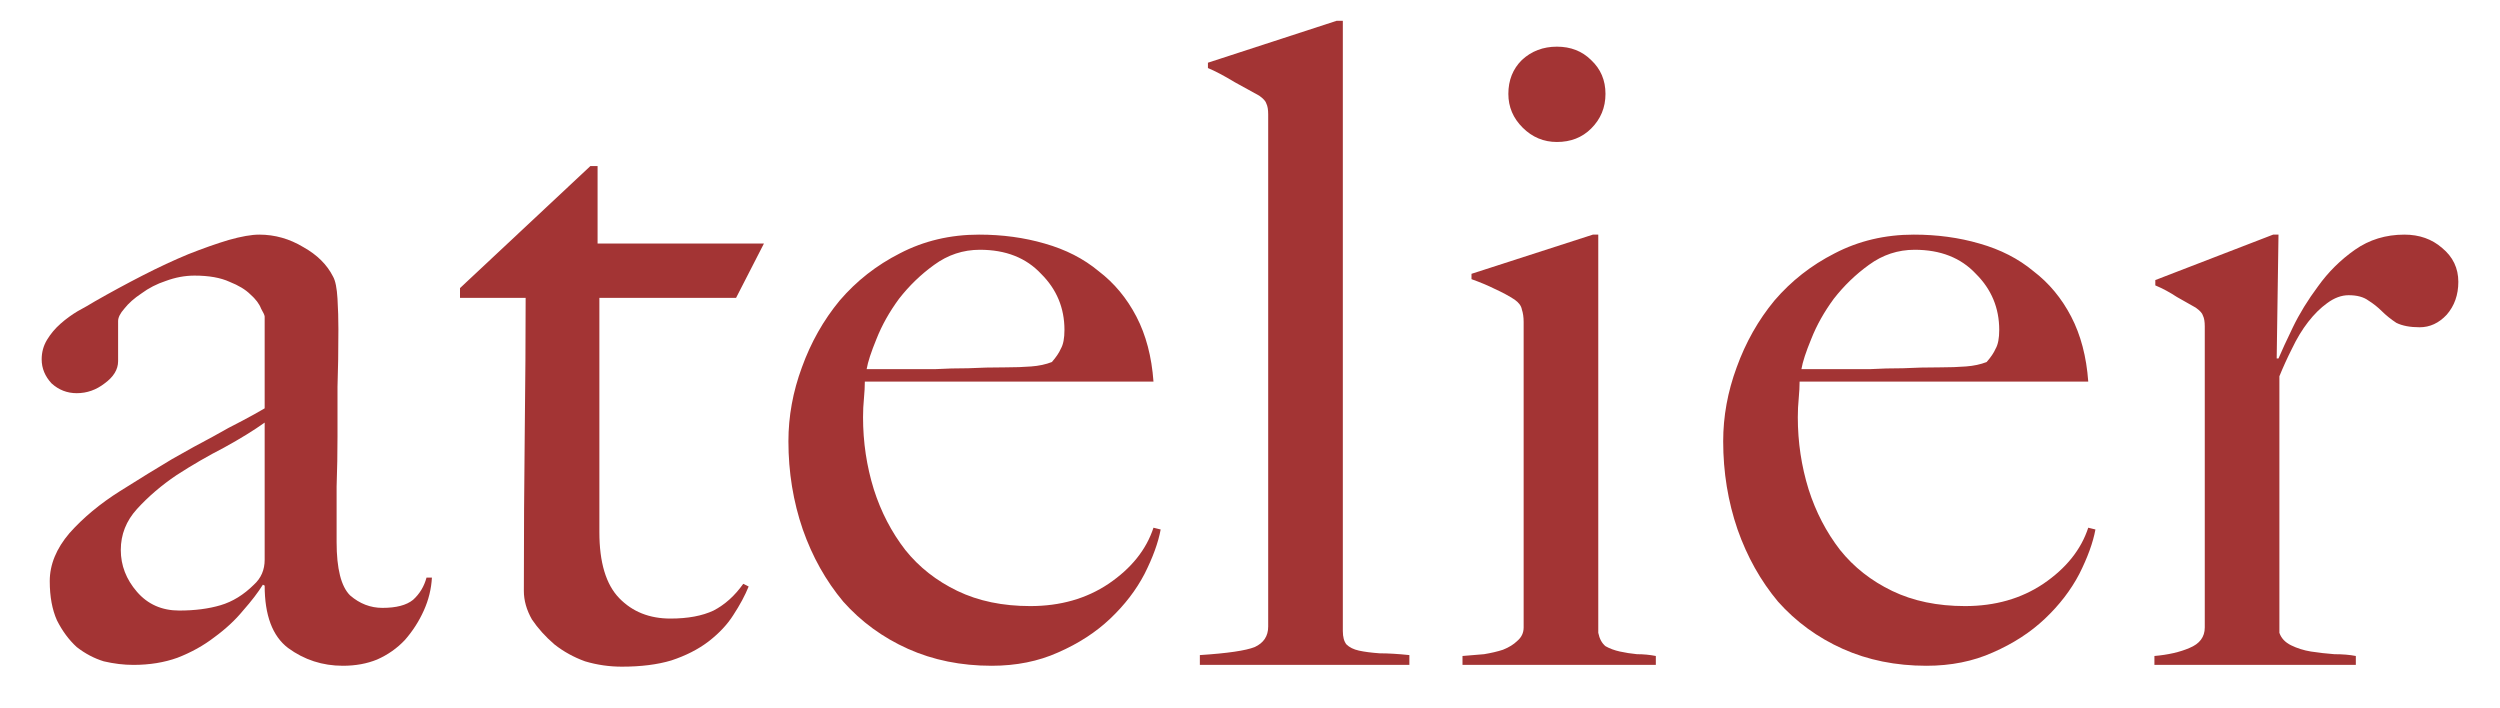 <svg width="120" height="34" viewBox="0 0 120 34" fill="none" xmlns="http://www.w3.org/2000/svg">
<path d="M20.732 27.724C20.703 28.266 20.574 28.793 20.343 29.306C20.113 29.819 19.811 30.29 19.437 30.717C19.063 31.116 18.617 31.43 18.099 31.658C17.61 31.858 17.063 31.957 16.459 31.957C15.481 31.957 14.603 31.672 13.826 31.102C13.078 30.532 12.704 29.534 12.704 28.109L12.618 28.066C12.387 28.437 12.071 28.85 11.668 29.306C11.294 29.762 10.834 30.19 10.287 30.589C9.769 30.988 9.179 31.316 8.517 31.572C7.884 31.8 7.179 31.915 6.402 31.915C5.942 31.915 5.467 31.858 4.978 31.743C4.518 31.601 4.086 31.373 3.683 31.059C3.309 30.717 2.993 30.29 2.734 29.777C2.504 29.263 2.388 28.636 2.388 27.895C2.388 27.097 2.705 26.327 3.338 25.586C4 24.845 4.805 24.175 5.755 23.577C6.705 22.978 7.539 22.465 8.258 22.037C9.007 21.61 9.654 21.253 10.201 20.968C10.747 20.655 11.222 20.398 11.625 20.199C12.057 19.971 12.416 19.771 12.704 19.6V15.196C12.704 15.139 12.646 15.011 12.531 14.811C12.445 14.583 12.272 14.355 12.013 14.127C11.783 13.899 11.452 13.699 11.021 13.528C10.589 13.329 10.028 13.229 9.337 13.229C8.877 13.229 8.417 13.315 7.956 13.486C7.525 13.628 7.136 13.828 6.791 14.084C6.446 14.312 6.172 14.555 5.971 14.811C5.769 15.039 5.669 15.239 5.669 15.41V17.334C5.669 17.733 5.453 18.089 5.021 18.403C4.618 18.716 4.172 18.873 3.683 18.873C3.223 18.873 2.82 18.716 2.475 18.403C2.158 18.061 2 17.676 2 17.248C2 16.906 2.086 16.593 2.259 16.308C2.432 16.023 2.647 15.766 2.906 15.538C3.165 15.31 3.439 15.11 3.726 14.939C4.043 14.768 4.316 14.611 4.547 14.469C5.295 14.041 6.057 13.628 6.834 13.229C7.611 12.83 8.345 12.488 9.035 12.203C9.755 11.918 10.402 11.69 10.977 11.519C11.582 11.348 12.071 11.262 12.445 11.262C13.193 11.262 13.898 11.462 14.56 11.861C15.222 12.231 15.697 12.702 15.984 13.272C16.099 13.471 16.171 13.828 16.2 14.341C16.229 14.825 16.243 15.31 16.243 15.794C16.243 16.821 16.229 17.747 16.2 18.574C16.2 19.401 16.2 20.199 16.2 20.968C16.2 21.738 16.186 22.536 16.157 23.363C16.157 24.161 16.157 25.045 16.157 26.014C16.157 27.297 16.373 28.152 16.804 28.579C17.265 28.978 17.783 29.178 18.358 29.178C19.02 29.178 19.509 29.05 19.826 28.793C20.142 28.508 20.358 28.152 20.473 27.724H20.732ZM12.704 26.869V20.284C12.186 20.655 11.539 21.054 10.762 21.481C9.985 21.881 9.222 22.322 8.474 22.807C7.755 23.291 7.122 23.833 6.575 24.432C6.057 25.002 5.798 25.657 5.798 26.399C5.798 27.14 6.057 27.81 6.575 28.408C7.093 29.007 7.769 29.306 8.604 29.306C9.352 29.306 10.014 29.221 10.589 29.05C11.165 28.879 11.697 28.551 12.186 28.066C12.531 27.753 12.704 27.354 12.704 26.869Z" fill="#A33434"/>
<path d="M36.669 11.69L35.331 14.298H28.77V25.543C28.77 26.997 29.087 28.052 29.72 28.708C30.353 29.363 31.173 29.691 32.18 29.691C33.015 29.691 33.705 29.563 34.252 29.306C34.798 29.021 35.273 28.594 35.676 28.023L35.935 28.152C35.763 28.579 35.518 29.035 35.201 29.52C34.914 29.976 34.511 30.404 33.993 30.803C33.504 31.173 32.914 31.473 32.223 31.701C31.561 31.9 30.77 32 29.849 32C29.245 32 28.655 31.915 28.08 31.743C27.533 31.544 27.044 31.273 26.612 30.931C26.181 30.561 25.821 30.161 25.533 29.734C25.274 29.278 25.145 28.822 25.145 28.366C25.145 25.686 25.159 23.149 25.188 20.755C25.217 18.331 25.231 16.179 25.231 14.298H22.08V13.828L28.339 7.97H28.684V11.69H36.669Z" fill="#A33434"/>
<path d="M55.712 25.415C55.597 26.042 55.338 26.755 54.935 27.553C54.533 28.323 53.986 29.035 53.295 29.691C52.605 30.347 51.77 30.888 50.792 31.316C49.843 31.743 48.778 31.957 47.598 31.957C46.131 31.957 44.793 31.686 43.584 31.145C42.376 30.603 41.34 29.848 40.477 28.879C39.642 27.881 38.995 26.726 38.534 25.415C38.074 24.075 37.844 22.664 37.844 21.182C37.844 19.985 38.059 18.802 38.491 17.633C38.923 16.436 39.527 15.367 40.304 14.426C41.109 13.486 42.073 12.73 43.196 12.16C44.347 11.561 45.613 11.262 46.994 11.262C48.116 11.262 49.166 11.405 50.145 11.69C51.152 11.975 52.015 12.417 52.734 13.015C53.482 13.585 54.087 14.312 54.547 15.196C55.007 16.079 55.281 17.12 55.367 18.317H41.512C41.512 18.545 41.498 18.816 41.469 19.13C41.44 19.415 41.426 19.714 41.426 20.028C41.426 21.225 41.599 22.379 41.944 23.491C42.289 24.574 42.793 25.543 43.455 26.399C44.116 27.225 44.951 27.881 45.958 28.366C46.965 28.85 48.13 29.092 49.454 29.092C50.893 29.092 52.144 28.736 53.209 28.023C54.302 27.282 55.022 26.384 55.367 25.33L55.712 25.415ZM51.094 15.837C51.094 14.783 50.72 13.885 49.972 13.143C49.253 12.374 48.274 11.989 47.037 11.989C46.231 11.989 45.498 12.231 44.836 12.716C44.203 13.172 43.642 13.714 43.153 14.341C42.692 14.968 42.332 15.609 42.073 16.265C41.815 16.892 41.656 17.377 41.599 17.719C42.261 17.719 42.85 17.719 43.368 17.719C43.886 17.719 44.39 17.719 44.879 17.719C45.397 17.69 45.929 17.676 46.476 17.676C47.023 17.647 47.627 17.633 48.289 17.633C48.72 17.633 49.123 17.619 49.497 17.59C49.871 17.562 50.202 17.491 50.49 17.377C50.691 17.148 50.835 16.935 50.922 16.735C51.037 16.536 51.094 16.236 51.094 15.837Z" fill="#A33434"/>
<path d="M67.65 31.915H57.593V31.444C58.916 31.359 59.794 31.23 60.226 31.059C60.657 30.86 60.873 30.532 60.873 30.076V5.49C60.873 5.262 60.844 5.091 60.787 4.977C60.758 4.863 60.643 4.734 60.442 4.592C60.183 4.449 59.794 4.235 59.276 3.95C58.758 3.637 58.327 3.409 57.981 3.266V3.01L64.153 1H64.456V30.29C64.456 30.575 64.513 30.788 64.628 30.931C64.772 31.074 64.974 31.173 65.232 31.23C65.491 31.287 65.822 31.33 66.225 31.359C66.628 31.359 67.103 31.387 67.65 31.444V31.915Z" fill="#A33434"/>
<path d="M77.063 4.506C77.063 5.162 76.832 5.718 76.372 6.174C75.941 6.601 75.394 6.815 74.732 6.815C74.099 6.815 73.552 6.587 73.092 6.131C72.631 5.675 72.401 5.133 72.401 4.506C72.401 3.851 72.617 3.309 73.049 2.881C73.509 2.454 74.07 2.24 74.732 2.24C75.394 2.24 75.941 2.454 76.372 2.881C76.832 3.309 77.063 3.851 77.063 4.506ZM79.48 31.915H70.2V31.487C70.545 31.458 70.891 31.43 71.236 31.401C71.581 31.344 71.883 31.273 72.142 31.188C72.43 31.074 72.66 30.931 72.833 30.76C73.034 30.589 73.135 30.375 73.135 30.119V15.452C73.135 15.224 73.106 15.025 73.049 14.854C73.02 14.683 72.905 14.526 72.703 14.383C72.444 14.212 72.128 14.041 71.754 13.87C71.409 13.699 71.034 13.543 70.632 13.4V13.143L76.458 11.262H76.717V30.375C76.775 30.66 76.89 30.874 77.063 31.017C77.264 31.131 77.494 31.216 77.753 31.273C78.012 31.33 78.285 31.373 78.573 31.401C78.89 31.401 79.192 31.43 79.48 31.487V31.915Z" fill="#A33434"/>
<path d="M100.581 25.415C100.466 26.042 100.207 26.755 99.805 27.553C99.402 28.323 98.855 29.035 98.164 29.691C97.474 30.347 96.639 30.888 95.661 31.316C94.712 31.743 93.647 31.957 92.467 31.957C91 31.957 89.662 31.686 88.453 31.145C87.245 30.603 86.209 29.848 85.346 28.879C84.511 27.881 83.864 26.726 83.403 25.415C82.943 24.075 82.713 22.664 82.713 21.182C82.713 19.985 82.928 18.802 83.36 17.633C83.792 16.436 84.396 15.367 85.173 14.426C85.979 13.486 86.942 12.73 88.065 12.16C89.216 11.561 90.482 11.262 91.863 11.262C92.985 11.262 94.035 11.405 95.014 11.69C96.021 11.975 96.884 12.417 97.603 13.015C98.351 13.585 98.956 14.312 99.416 15.196C99.876 16.079 100.15 17.12 100.236 18.317H86.381C86.381 18.545 86.367 18.816 86.338 19.13C86.309 19.415 86.295 19.714 86.295 20.028C86.295 21.225 86.468 22.379 86.813 23.491C87.158 24.574 87.662 25.543 88.324 26.399C88.986 27.225 89.82 27.881 90.827 28.366C91.834 28.85 92.999 29.092 94.323 29.092C95.762 29.092 97.013 28.736 98.078 28.023C99.171 27.282 99.891 26.384 100.236 25.33L100.581 25.415ZM95.963 15.837C95.963 14.783 95.589 13.885 94.841 13.143C94.122 12.374 93.143 11.989 91.906 11.989C91.1 11.989 90.367 12.231 89.705 12.716C89.072 13.172 88.511 13.714 88.022 14.341C87.561 14.968 87.201 15.609 86.942 16.265C86.683 16.892 86.525 17.377 86.468 17.719C87.129 17.719 87.719 17.719 88.237 17.719C88.755 17.719 89.259 17.719 89.748 17.719C90.266 17.69 90.798 17.676 91.345 17.676C91.892 17.647 92.496 17.633 93.158 17.633C93.589 17.633 93.992 17.619 94.366 17.59C94.74 17.562 95.071 17.491 95.359 17.377C95.56 17.148 95.704 16.935 95.791 16.735C95.906 16.536 95.963 16.236 95.963 15.837Z" fill="#A33434"/>
<path d="M118 13.528C118 14.155 117.813 14.683 117.439 15.11C117.065 15.509 116.633 15.709 116.144 15.709C115.684 15.709 115.31 15.638 115.022 15.495C114.763 15.324 114.533 15.139 114.331 14.939C114.13 14.74 113.914 14.569 113.684 14.426C113.454 14.255 113.137 14.17 112.734 14.17C112.389 14.17 112.044 14.298 111.698 14.555C111.382 14.783 111.08 15.082 110.792 15.452C110.504 15.823 110.245 16.251 110.015 16.735C109.785 17.191 109.584 17.633 109.411 18.061V30.375C109.497 30.632 109.684 30.831 109.972 30.974C110.26 31.116 110.576 31.216 110.922 31.273C111.296 31.33 111.67 31.373 112.044 31.401C112.447 31.401 112.792 31.43 113.08 31.487V31.915H103.412V31.487C104.073 31.43 104.634 31.302 105.095 31.102C105.584 30.902 105.829 30.575 105.829 30.119V15.666C105.829 15.438 105.8 15.267 105.742 15.153C105.713 15.039 105.598 14.911 105.397 14.768C105.138 14.626 104.836 14.455 104.491 14.255C104.145 14.027 103.8 13.842 103.455 13.699V13.443L109.109 11.262H109.368L109.281 17.206H109.368C109.512 16.863 109.742 16.365 110.058 15.709C110.375 15.053 110.778 14.398 111.267 13.742C111.756 13.058 112.346 12.474 113.036 11.989C113.727 11.504 114.518 11.262 115.41 11.262C116.13 11.262 116.734 11.476 117.223 11.903C117.741 12.331 118 12.873 118 13.528Z" fill="#A33434"/>
</svg>
